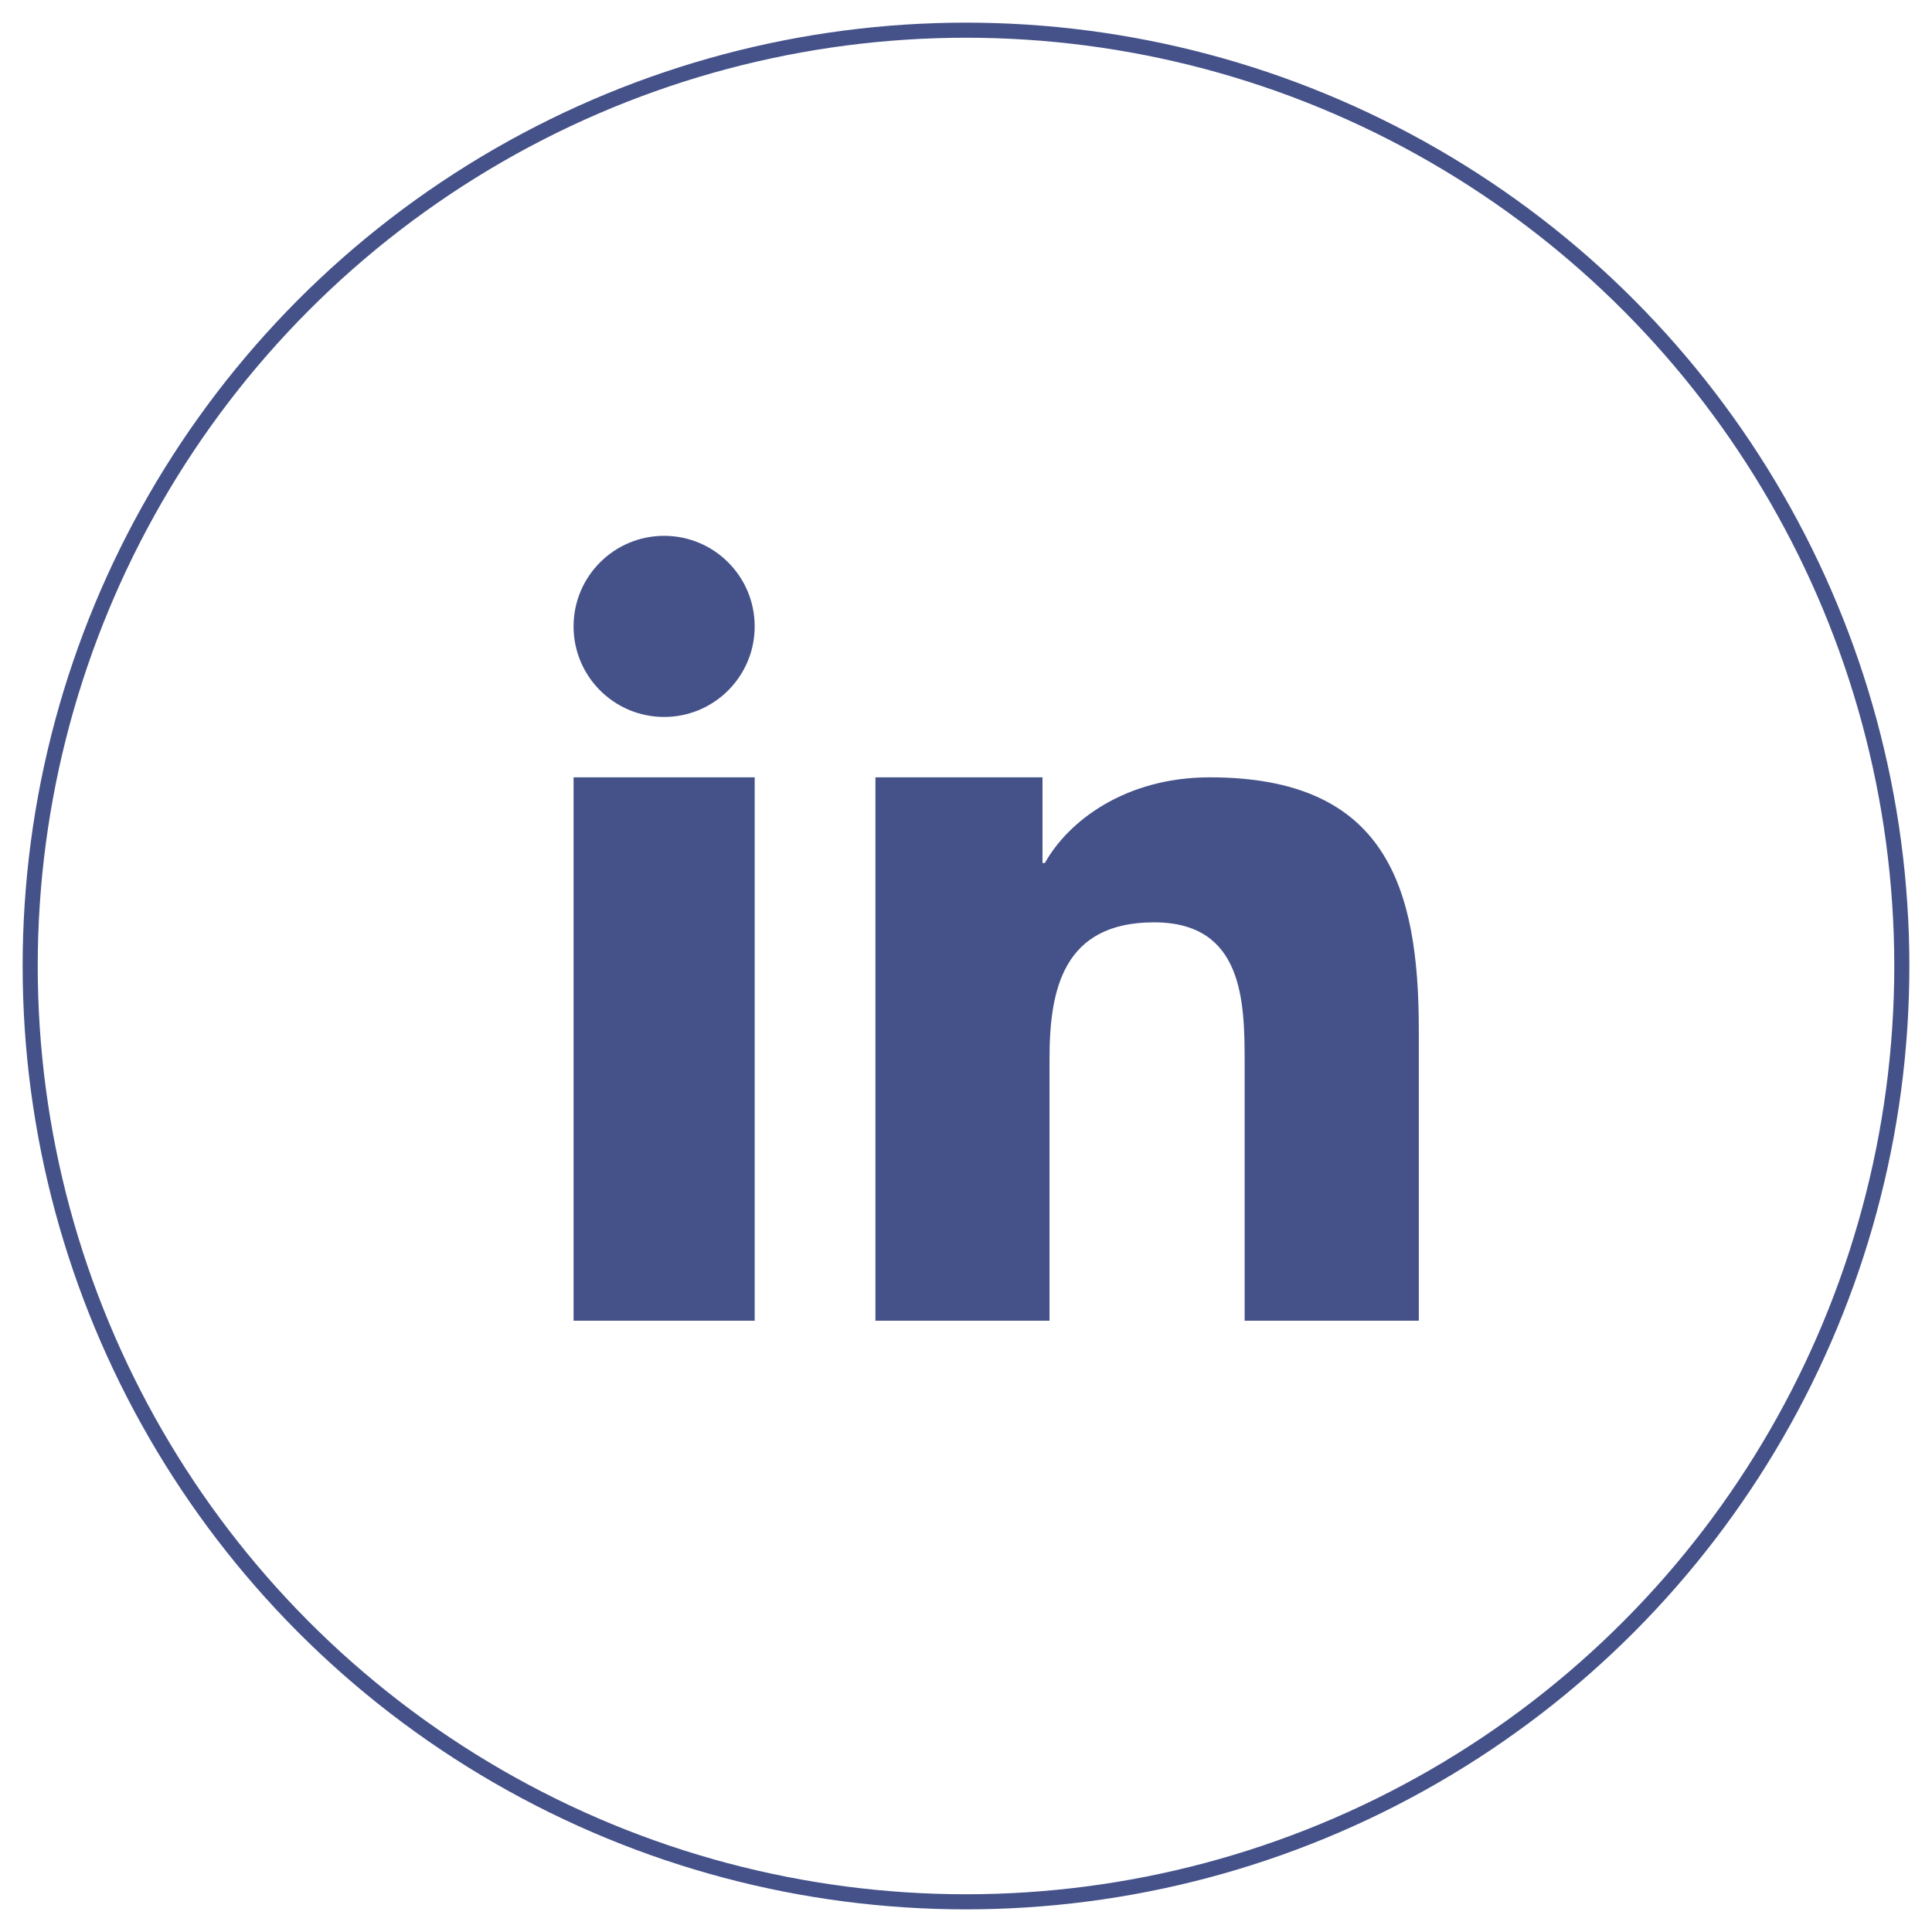 <?xml version='1.0' encoding='utf-8'?>
<svg xmlns:ns0="http://www.w3.org/2000/svg" xmlns:ns1="http://www.inkscape.org/namespaces/inkscape" height="512" version="1.1" width="512" xmlns="http://www.w3.org/2000/svg"><ns0:path d="M 176,142 C 162.744,142 152,152.744 152,166 c 0,13.256 10.744,24 24,24 13.256,0 24,-10.744 24,-24 0,-13.256 -10.744,-24 -24,-24 z m -24,64 v 144 h 48 V 206 Z m 80,0 v 144 h 46.133 v -69.5 c 0,-18.324 3.667,-36.07 27.703,-36.07 23.676,0 24.008,20.954 24.008,37.25 v 68.32 H 376 V 272.938 c 0,-37.84 -8.647,-66.938 -55.383,-66.938 -22.472,0 -37.551,11.655 -43.711,22.703 h -0.633 v -22.703 z" id="path4" style="display:inline;fill:#455289;fill-opacity:1;stroke-width:2.052" ns1:connector-curvature="0" />
    <ns0:circle cx="256" cy="256" id="path3955-4-3-4" r="248" style="display:inline;fill:none;stroke:#455289;stroke-width:4;stroke-miterlimit:4;stroke-dasharray:none;stroke-opacity:1" />
  </svg>